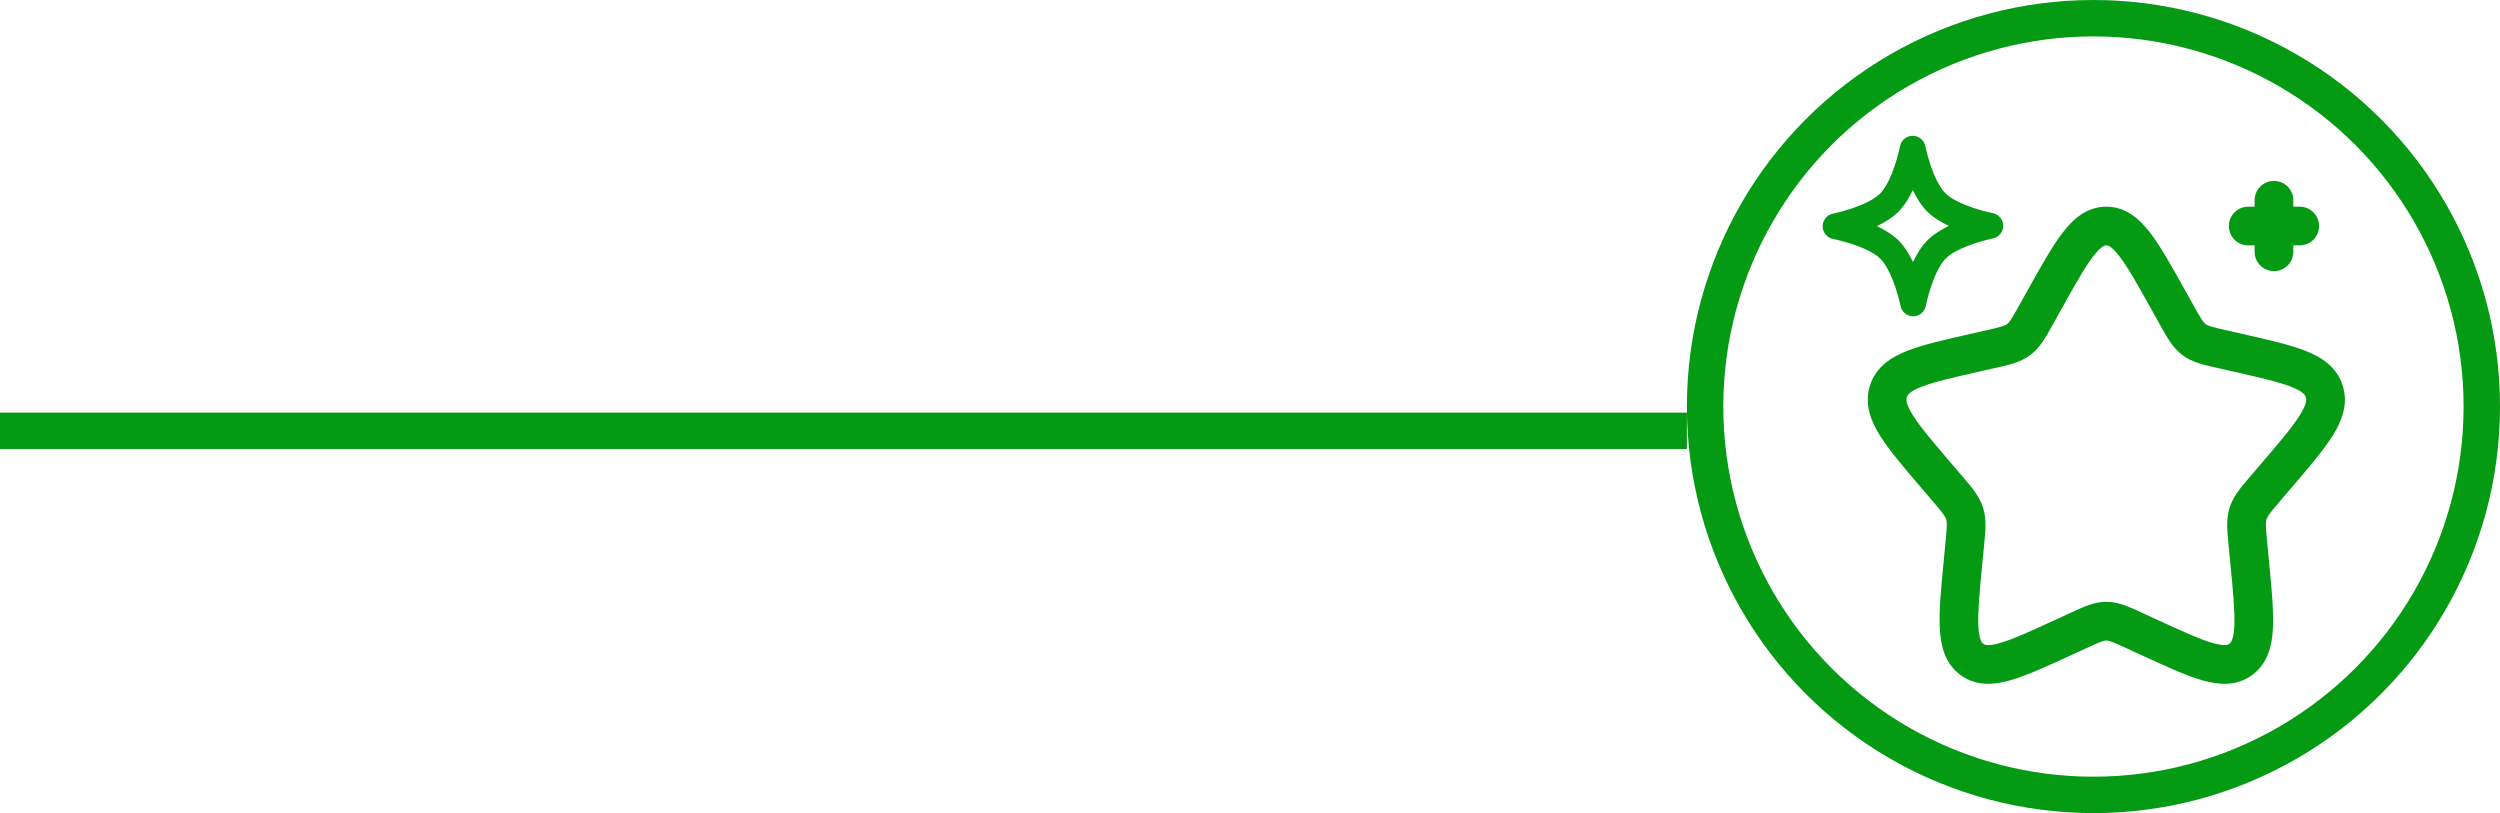 <svg width="206" height="67" viewBox="0 0 206 67" fill="none" xmlns="http://www.w3.org/2000/svg">
<path fill-rule="evenodd" clip-rule="evenodd" d="M158.645 12.044C158.597 11.802 158.466 11.585 158.275 11.43C158.085 11.274 157.846 11.19 157.6 11.19C157.354 11.191 157.116 11.277 156.926 11.434C156.737 11.591 156.607 11.809 156.56 12.05V12.054L156.554 12.075C156.526 12.219 156.494 12.361 156.458 12.503C156.365 12.884 156.257 13.261 156.133 13.633C155.825 14.555 155.406 15.461 154.926 15.945C154.446 16.427 153.545 16.852 152.623 17.167C152.113 17.339 151.593 17.483 151.067 17.598L151.046 17.603C150.804 17.65 150.585 17.78 150.428 17.971C150.271 18.161 150.186 18.401 150.186 18.648C150.187 18.895 150.273 19.134 150.431 19.324C150.589 19.514 150.808 19.643 151.05 19.689H151.054L151.076 19.696C151.219 19.723 151.361 19.755 151.503 19.791C151.794 19.864 152.196 19.97 152.633 20.116C153.556 20.425 154.461 20.843 154.945 21.323C155.428 21.804 155.853 22.705 156.167 23.627C156.34 24.137 156.484 24.656 156.599 25.183L156.603 25.204C156.65 25.446 156.78 25.665 156.971 25.822C157.162 25.978 157.401 26.064 157.648 26.064C157.895 26.063 158.134 25.976 158.324 25.819C158.514 25.661 158.643 25.442 158.69 25.2V25.195L158.696 25.174C158.724 25.031 158.755 24.888 158.792 24.747C158.864 24.456 158.97 24.054 159.117 23.616C159.425 22.694 159.843 21.789 160.324 21.304C160.804 20.822 161.705 20.397 162.627 20.082C163.137 19.91 163.657 19.766 164.183 19.651L164.204 19.647C164.446 19.6 164.665 19.47 164.822 19.279C164.979 19.088 165.064 18.849 165.064 18.602C165.063 18.355 164.977 18.116 164.819 17.926C164.661 17.735 164.442 17.606 164.2 17.56H164.195L164.174 17.554C164.031 17.526 163.888 17.494 163.747 17.458C163.366 17.365 162.989 17.257 162.617 17.133C161.694 16.825 160.789 16.406 160.305 15.926C159.822 15.446 159.397 14.545 159.083 13.623C158.91 13.112 158.766 12.593 158.651 12.067L158.647 12.046L158.645 12.044ZM160.591 18.614C159.948 18.312 159.302 17.924 158.806 17.433C158.313 16.944 157.922 16.3 157.616 15.658C157.313 16.302 156.924 16.948 156.433 17.443C155.944 17.936 155.3 18.327 154.658 18.633C155.302 18.937 155.948 19.326 156.443 19.817C156.936 20.306 157.327 20.95 157.633 21.591C157.937 20.947 158.326 20.301 158.817 19.806C159.306 19.313 159.95 18.92 160.591 18.614ZM187.375 14.906C187.798 14.906 188.203 15.074 188.502 15.373C188.801 15.672 188.969 16.077 188.969 16.5V17.031H189.5C189.923 17.031 190.328 17.199 190.627 17.498C190.926 17.797 191.094 18.202 191.094 18.625C191.094 19.047 190.926 19.453 190.627 19.752C190.328 20.051 189.923 20.218 189.5 20.218H188.969V20.75C188.969 21.172 188.801 21.578 188.502 21.877C188.203 22.176 187.798 22.343 187.375 22.343C186.952 22.343 186.547 22.176 186.248 21.877C185.949 21.578 185.781 21.172 185.781 20.75V20.218H185.25C184.827 20.218 184.422 20.051 184.123 19.752C183.824 19.453 183.656 19.047 183.656 18.625C183.656 18.202 183.824 17.797 184.123 17.498C184.422 17.199 184.827 17.031 185.25 17.031H185.781V16.5C185.781 16.077 185.949 15.672 186.248 15.373C186.547 15.074 186.952 14.906 187.375 14.906ZM172.474 21.132C171.775 22.046 170.983 23.459 169.812 25.556L169.221 26.619L169.106 26.823C168.575 27.786 168.091 28.655 167.311 29.245C166.52 29.847 165.56 30.061 164.518 30.295L164.297 30.344L163.15 30.605C160.872 31.12 159.353 31.468 158.316 31.876C157.31 32.274 157.177 32.567 157.126 32.73C157.068 32.913 157.024 33.266 157.625 34.224C158.241 35.2 159.282 36.424 160.829 38.234L161.614 39.15L161.758 39.32C162.476 40.155 163.114 40.901 163.409 41.845C163.7 42.784 163.603 43.766 163.494 44.883L163.473 45.109L163.352 46.333C163.118 48.745 162.965 50.383 163.016 51.554C163.069 52.722 163.314 52.961 163.426 53.048C163.513 53.114 163.749 53.286 164.795 52.984C165.861 52.68 167.289 52.028 169.421 51.046L170.496 50.551L170.709 50.453C171.675 50.007 172.576 49.588 173.562 49.588C174.548 49.588 175.449 50.005 176.418 50.453L176.629 50.551L177.704 51.046C179.835 52.028 181.263 52.68 182.33 52.986C183.376 53.283 183.612 53.114 183.699 53.048C183.811 52.963 184.056 52.725 184.109 51.554C184.16 50.383 184.007 48.745 183.771 46.333L183.654 45.109C183.647 45.033 183.64 44.957 183.633 44.881C183.522 43.766 183.425 42.784 183.718 41.845C184.011 40.901 184.649 40.155 185.367 39.32L185.511 39.15L186.295 38.234C187.845 36.424 188.886 35.2 189.5 34.224C190.103 33.266 190.057 32.913 189.999 32.73C189.948 32.567 189.814 32.274 188.809 31.876C187.772 31.468 186.253 31.12 183.977 30.605L182.827 30.344L182.606 30.295C181.565 30.061 180.605 29.847 179.814 29.248C179.034 28.653 178.552 27.786 178.019 26.825L177.904 26.619L177.313 25.556C176.144 23.459 175.35 22.044 174.65 21.132C173.953 20.223 173.652 20.218 173.562 20.218C173.471 20.218 173.171 20.223 172.474 21.132ZM169.944 19.194C170.817 18.053 171.941 17.031 173.562 17.031C175.182 17.031 176.308 18.053 177.181 19.194C178.04 20.314 178.945 21.936 180.033 23.89L180.688 25.068C181.408 26.358 181.563 26.572 181.742 26.708C181.912 26.836 182.13 26.921 183.531 27.235L184.812 27.526C186.92 28.002 188.686 28.402 189.976 28.912C191.325 29.443 192.566 30.251 193.042 31.785C193.516 33.302 192.976 34.683 192.197 35.922C191.442 37.119 190.246 38.521 188.803 40.206L187.934 41.222C186.988 42.329 186.833 42.554 186.761 42.792C186.684 43.035 186.682 43.326 186.825 44.803L186.956 46.152C187.175 48.404 187.356 50.27 187.292 51.698C187.228 53.152 186.895 54.622 185.626 55.587C184.33 56.571 182.832 56.446 181.453 56.05C180.12 55.668 178.469 54.907 176.495 54L175.296 53.447C173.979 52.842 173.758 52.776 173.562 52.776C173.367 52.776 173.146 52.839 171.828 53.447L170.63 54C168.654 54.907 167.005 55.668 165.672 56.05C164.293 56.446 162.795 56.571 161.499 55.587C160.23 54.622 159.897 53.152 159.833 51.698C159.769 50.27 159.95 48.404 160.169 46.152L160.298 44.803C160.443 43.326 160.441 43.037 160.364 42.792C160.292 42.554 160.137 42.329 159.191 41.222L158.322 40.206C156.881 38.521 155.683 37.119 154.928 35.922C154.148 34.683 153.611 33.302 154.083 31.785C154.559 30.248 155.8 29.443 157.147 28.912C158.439 28.402 160.205 28.002 162.313 27.526L163.594 27.235C164.994 26.919 165.215 26.836 165.383 26.708C165.562 26.572 165.717 26.358 166.437 25.068L167.092 23.89C168.182 21.936 169.085 20.314 169.944 19.194Z" fill="#049A13"/>
<circle cx="172.5" cy="33.5" r="32" stroke="#049A13" stroke-width="3"/>
<line y1="35.5" x2="139" y2="35.5" stroke="#049A13" stroke-width="3"/>
</svg>
